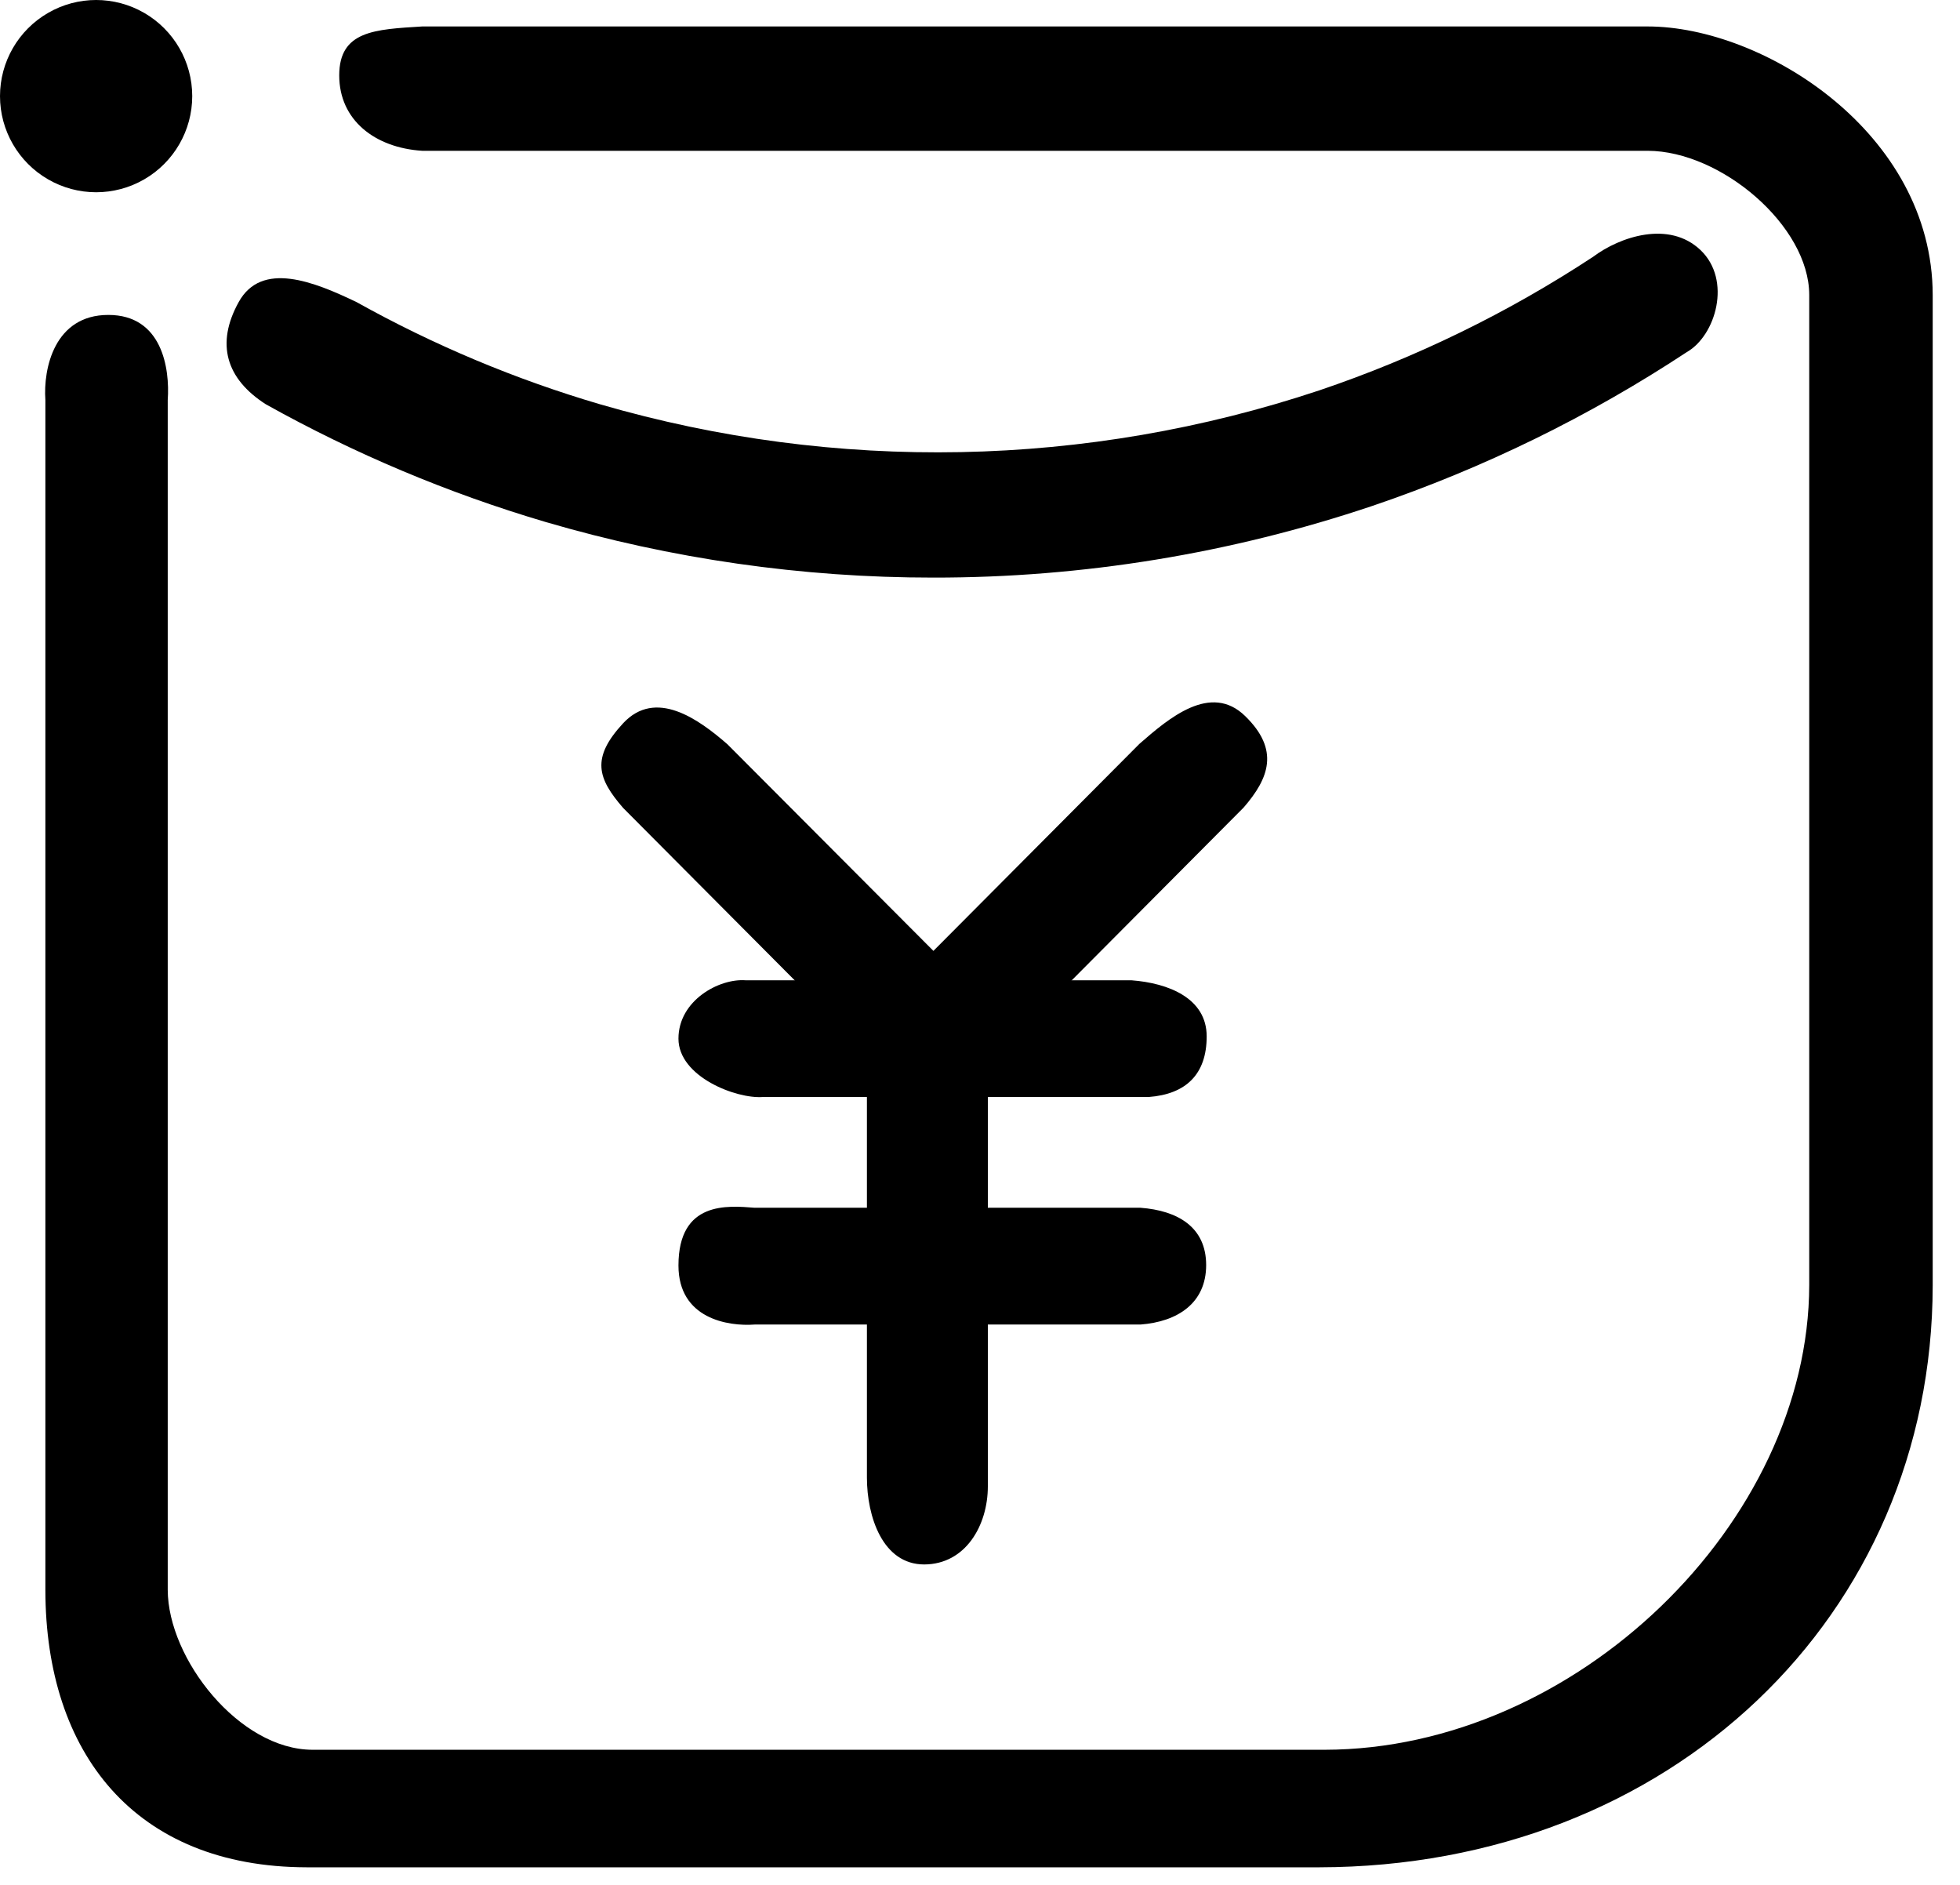 <?xml version="1.0" encoding="UTF-8"?>
<svg width="26px" height="25px" viewBox="0 0 26 25" version="1.1" xmlns="http://www.w3.org/2000/svg" xmlns:xlink="http://www.w3.org/1999/xlink">
    <!-- Generator: Sketch 52.4 (67378) - http://www.bohemiancoding.com/sketch -->
    <title>hongbao</title>
    <desc>Created with Sketch.</desc>
    <g id="页面-1" stroke="none" stroke-width="1" fill-rule="evenodd">
        <g id="个人中心" transform="translate(-306, -670)">
            <g id="hongbao" transform="translate(306, 670)">
                <g id="分组">
                    <path d="M0,1.275 C0,1.73 0.243,2.151 0.638,2.379 C1.032,2.607 1.518,2.607 1.913,2.379 C2.307,2.151 2.55,1.73 2.55,1.275 C2.55,0.82 2.307,0.399 1.913,0.171 C1.518,-0.057 1.032,-0.057 0.638,0.171 C0.243,0.399 0,0.82 0,1.275 Z" id="Fill-1"></path>
                </g>
                <path d="M17.5,24.767 L4.072,24.767 C1.786,24.764 0.605,23.249 0.602,21.092 L0.602,5.306 C0.572,4.886 0.723,4.177 1.437,4.177 C2.151,4.177 2.255,4.886 2.225,5.306 L2.225,21.087 C2.228,22.003 3.174,23.206 4.145,23.208 L17.572,23.208 C20.908,23.203 23.994,20.191 24,17.044 L24,3.913 C24,2.995 22.83,2.003 21.858,2 L5.6,2 C4.973,1.96 4.5,1.593 4.5,1 C4.5,0.407 4.973,0.39 5.6,0.351 L21.858,0.351 C23.388,0.351 25.635,1.756 25.638,3.913 L25.638,17.049 C25.632,21.439 22.153,24.759 17.5,24.767 Z" id="Fill-3"></path>
                <path d="M15.238,14.55 L10.12,14.55 C9.768,14.577 9,14.282 9,13.776 C9,13.269 9.54,12.975 9.892,13.002 L15.009,13.002 C15.501,13.039 16.007,13.24 16.007,13.746 C16.007,14.252 15.729,14.513 15.238,14.55 Z M15.128,17.568 L10.01,17.568 C9.658,17.594 9,17.491 9,16.785 C9,15.924 9.658,15.992 10.01,16.019 L15.128,16.019 C15.62,16.056 16,16.273 16,16.779 C16,17.285 15.62,17.531 15.128,17.568 Z" id="Fill-4"></path>
                <path d="M12.26,20.75 C11.707,20.75 11.5,20.112 11.5,19.598 L11.5,13.453 C11.538,12.967 11.831,12.649 12.356,12.649 C12.881,12.649 13.066,13.084 13.104,13.57 L13.104,19.715 C13.104,20.227 12.812,20.748 12.26,20.75 Z" id="Fill-5"></path>
                <path d="M12.382,14.442 C12.122,14.443 11.872,14.339 11.688,14.154 L8.266,10.716 C7.928,10.326 7.837,10.055 8.266,9.593 C8.696,9.131 9.26,9.532 9.649,9.871 L12.382,12.612 L15.115,9.866 C15.503,9.527 16.06,9.05 16.518,9.498 C16.977,9.946 16.835,10.321 16.497,10.711 L13.076,14.149 C12.893,14.336 12.643,14.441 12.382,14.442 Z M12.382,7.661 C10.639,7.662 8.906,7.413 7.233,6.922 C5.944,6.541 4.701,6.018 3.526,5.362 C2.997,5.023 2.861,4.558 3.166,4.007 C3.47,3.456 4.164,3.735 4.73,4.007 C5.756,4.579 6.841,5.034 7.966,5.364 C11.09,6.271 14.414,6.206 17.5,5.178 C18.781,4.745 20.002,4.15 21.133,3.406 C21.487,3.14 22.14,2.919 22.558,3.317 C22.976,3.715 22.76,4.451 22.376,4.67 C21.079,5.525 19.678,6.21 18.208,6.709 C16.33,7.341 14.362,7.663 12.382,7.661 Z" id="Fill-6"></path>
            </g>
        </g>
    </g>
</svg>